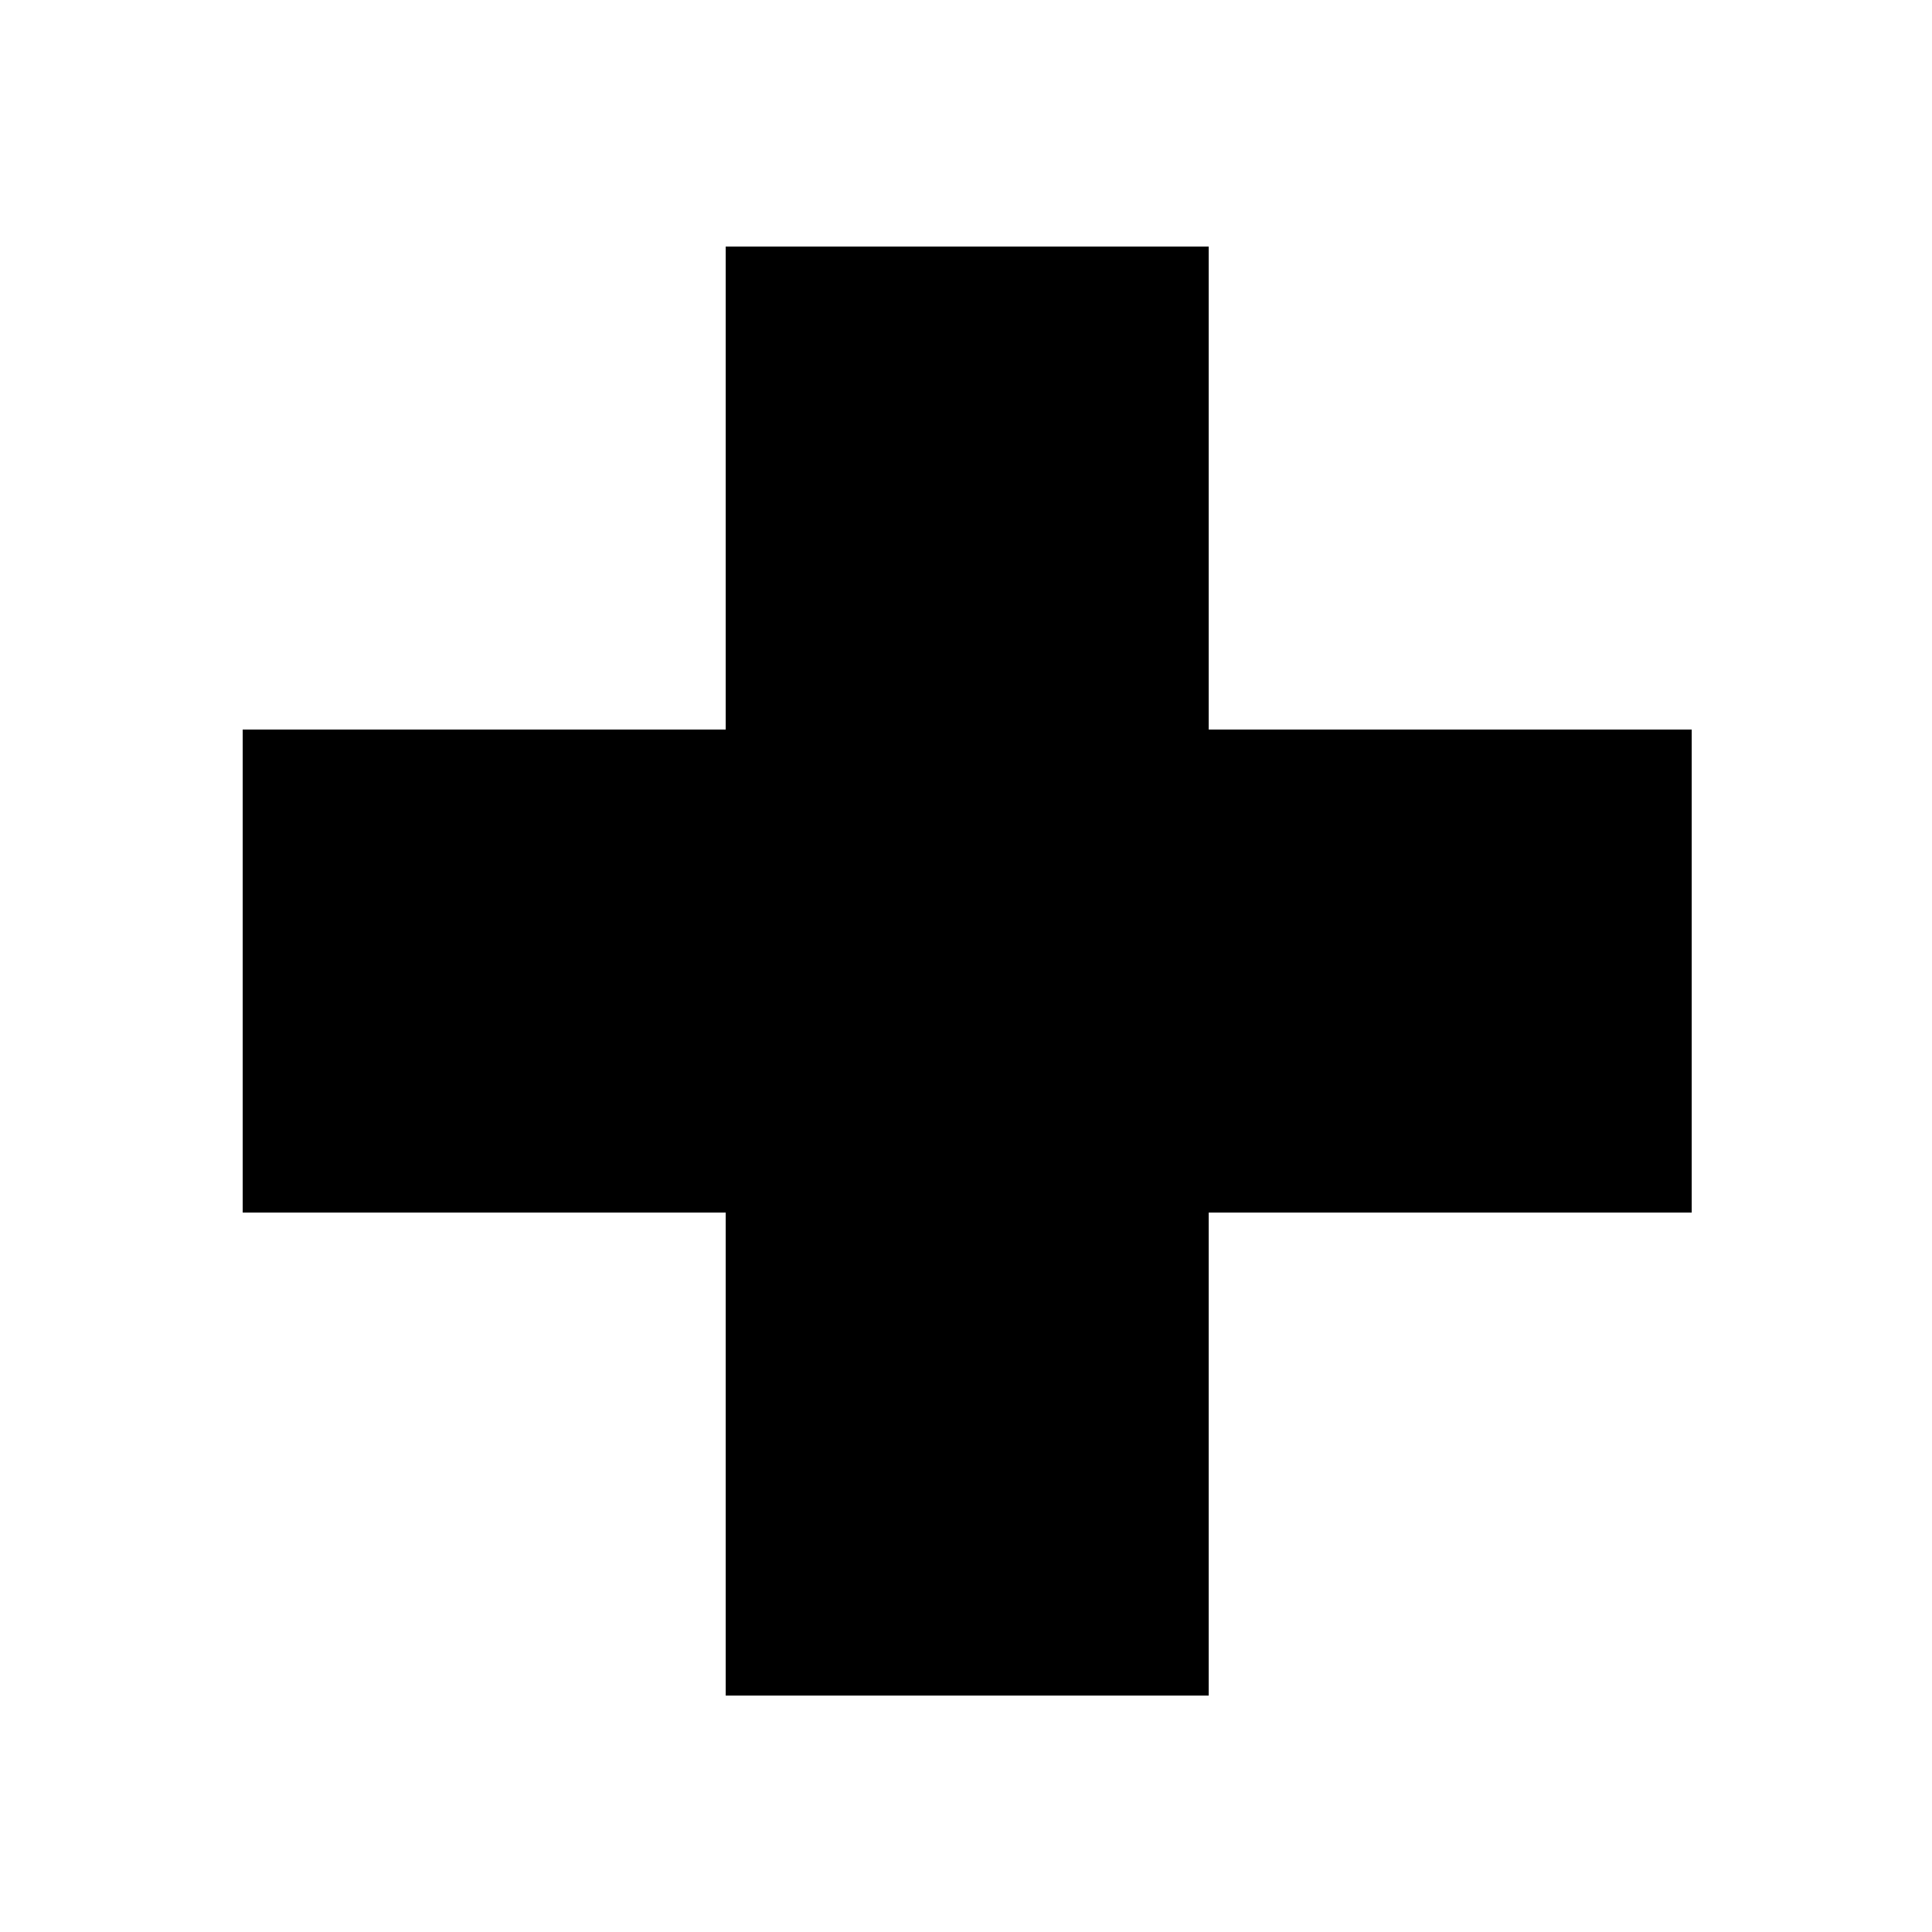 <?xml version="1.0" encoding="UTF-8" standalone="no"?>
<!-- Created with Inkscape (http://www.inkscape.org/) -->

<svg
   xmlns:dc="http://purl.org/dc/elements/1.1/"
   xmlns:cc="http://creativecommons.org/ns#"
   xmlns:rdf="http://www.w3.org/1999/02/22-rdf-syntax-ns#"
   xmlns:svg="http://www.w3.org/2000/svg"
   xmlns="http://www.w3.org/2000/svg"
   version="1.1"
   width="16"
   height="16"
   id="svg2">
  <title
     id="title3759">Hospital</title>
  <defs
     id="defs4" />
  <g
     transform="translate(0,-1036.362)"
     id="layer1">
    <path
       d="m 6.01,1038.404 4,0 0,4 4,0 0,4 -4,0 0,4 -4,0 0,-4 -4,0 0,-4 4,0 z"
       id="path3757"
       style="fill:#000000;fill-opacity:1;stroke:none" />
  </g>
</svg>

